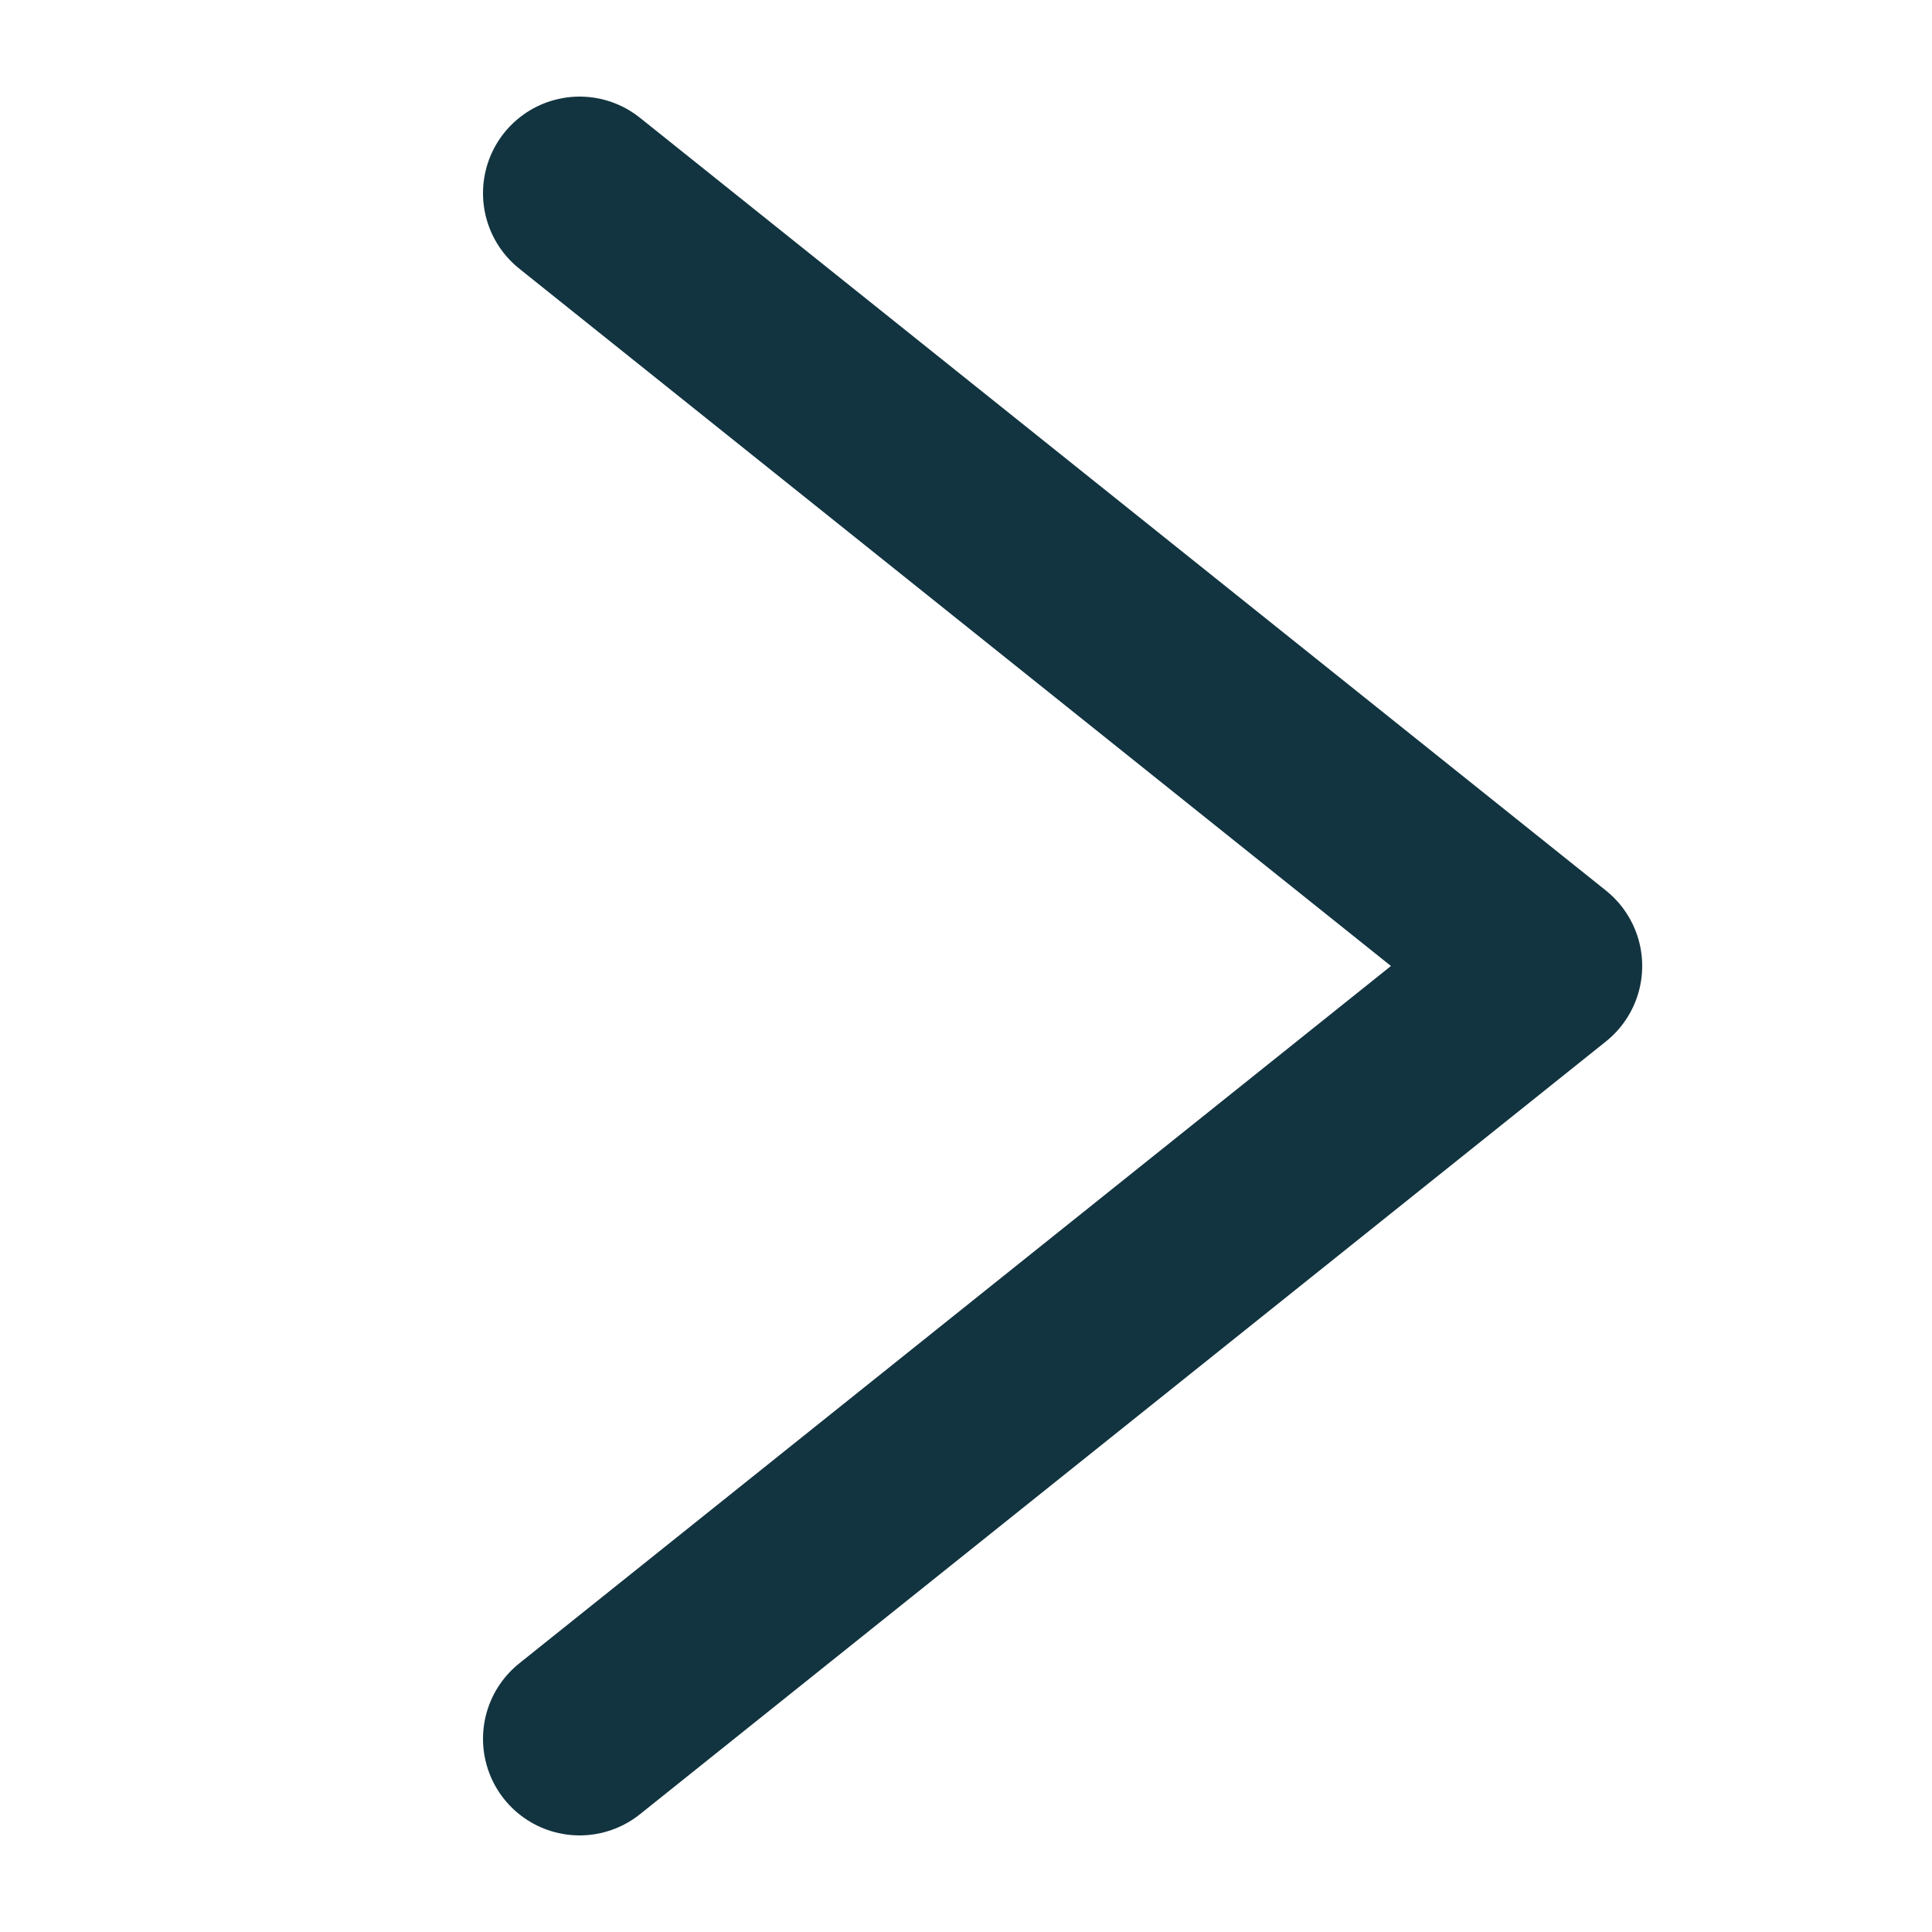<svg fill='none' stroke='#123440' stroke-width='10' stroke-dashoffset='0' stroke-dasharray='0' stroke-linecap='round' stroke-linejoin='round' xmlns='http://www.w3.org/2000/svg' viewBox='0 0 100 100'><polyline fill="none" points="30,10 80,50 30,90 "/></svg>